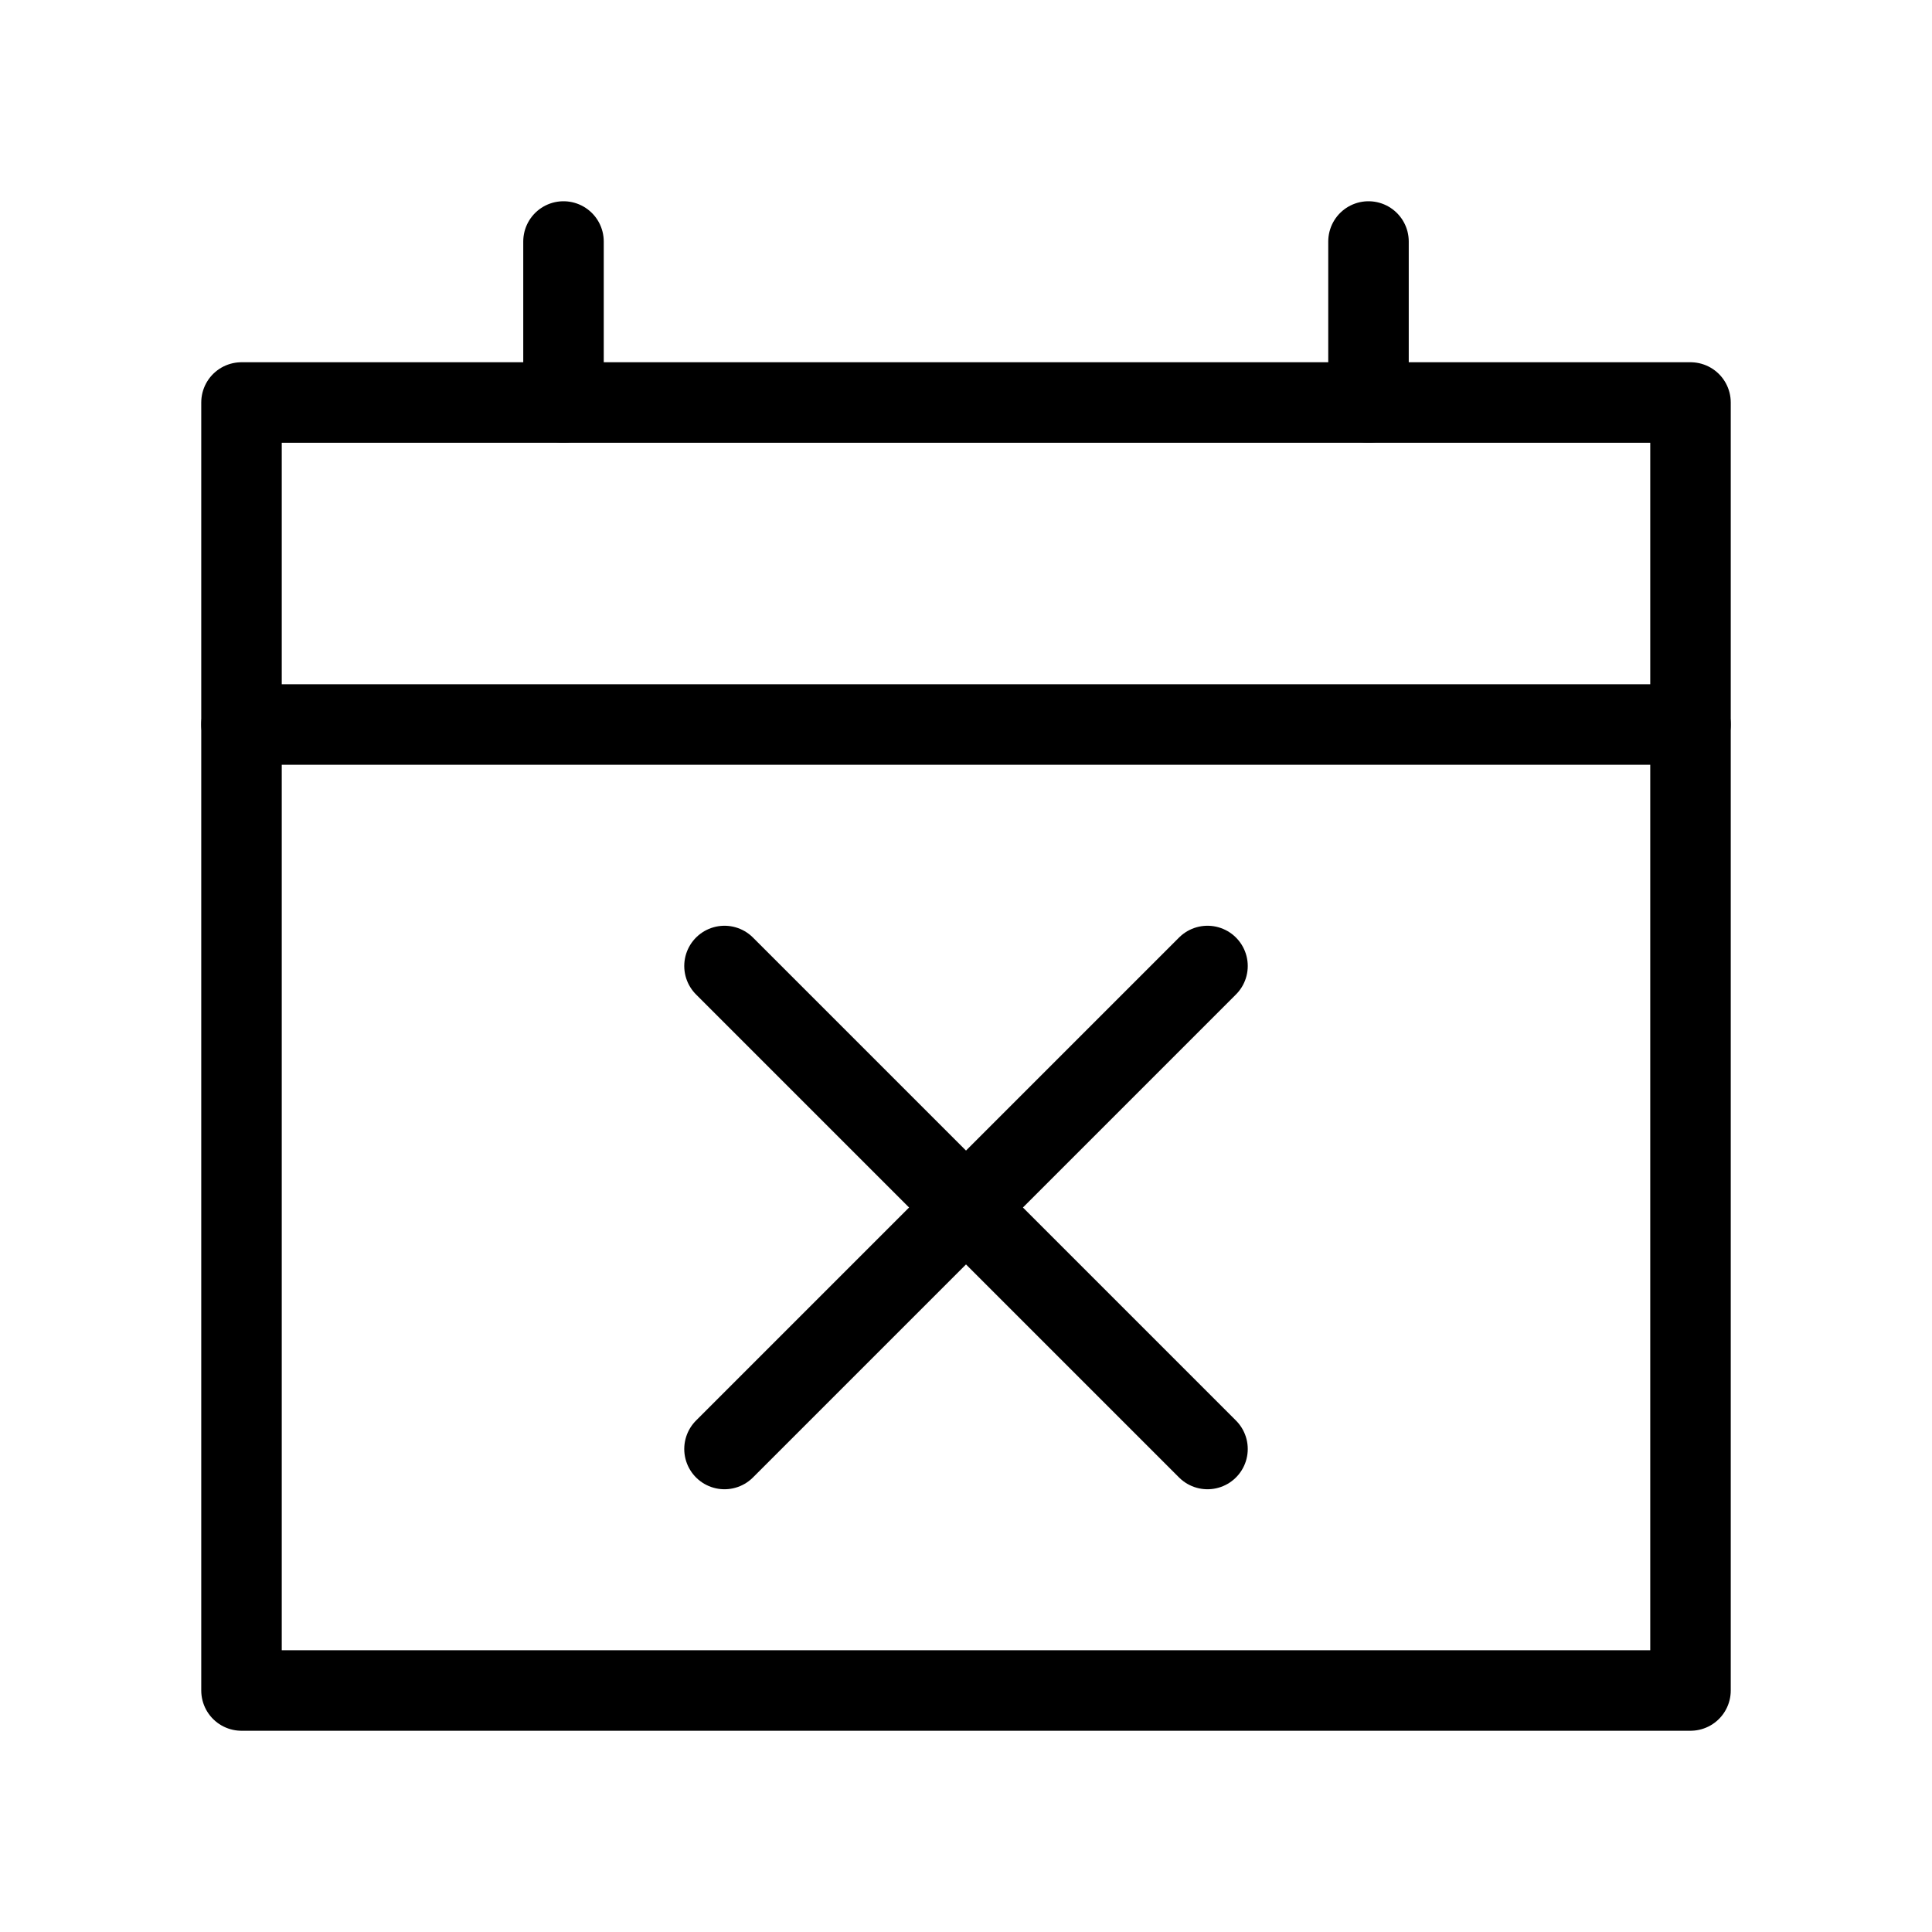 <svg width="48px" height="48px" viewBox="0 0 24 24" xmlns="http://www.w3.org/2000/svg" aria-labelledby="calendarDeclineIconTitle" stroke="#000" stroke-width="1" stroke-linecap="round" stroke-linejoin="round" fill="none" color="#000"> <title id="calendarDeclineIconTitle">Decline calendar invite</title> <path d="M3 5H21V21H3V5Z"/> <path d="M21 9H3"/> <path d="M7 5V3"/> <path d="M17 5V3"/> <path d="M15 18L9 12"/> <path d="M15 12L9 18"/> </svg>